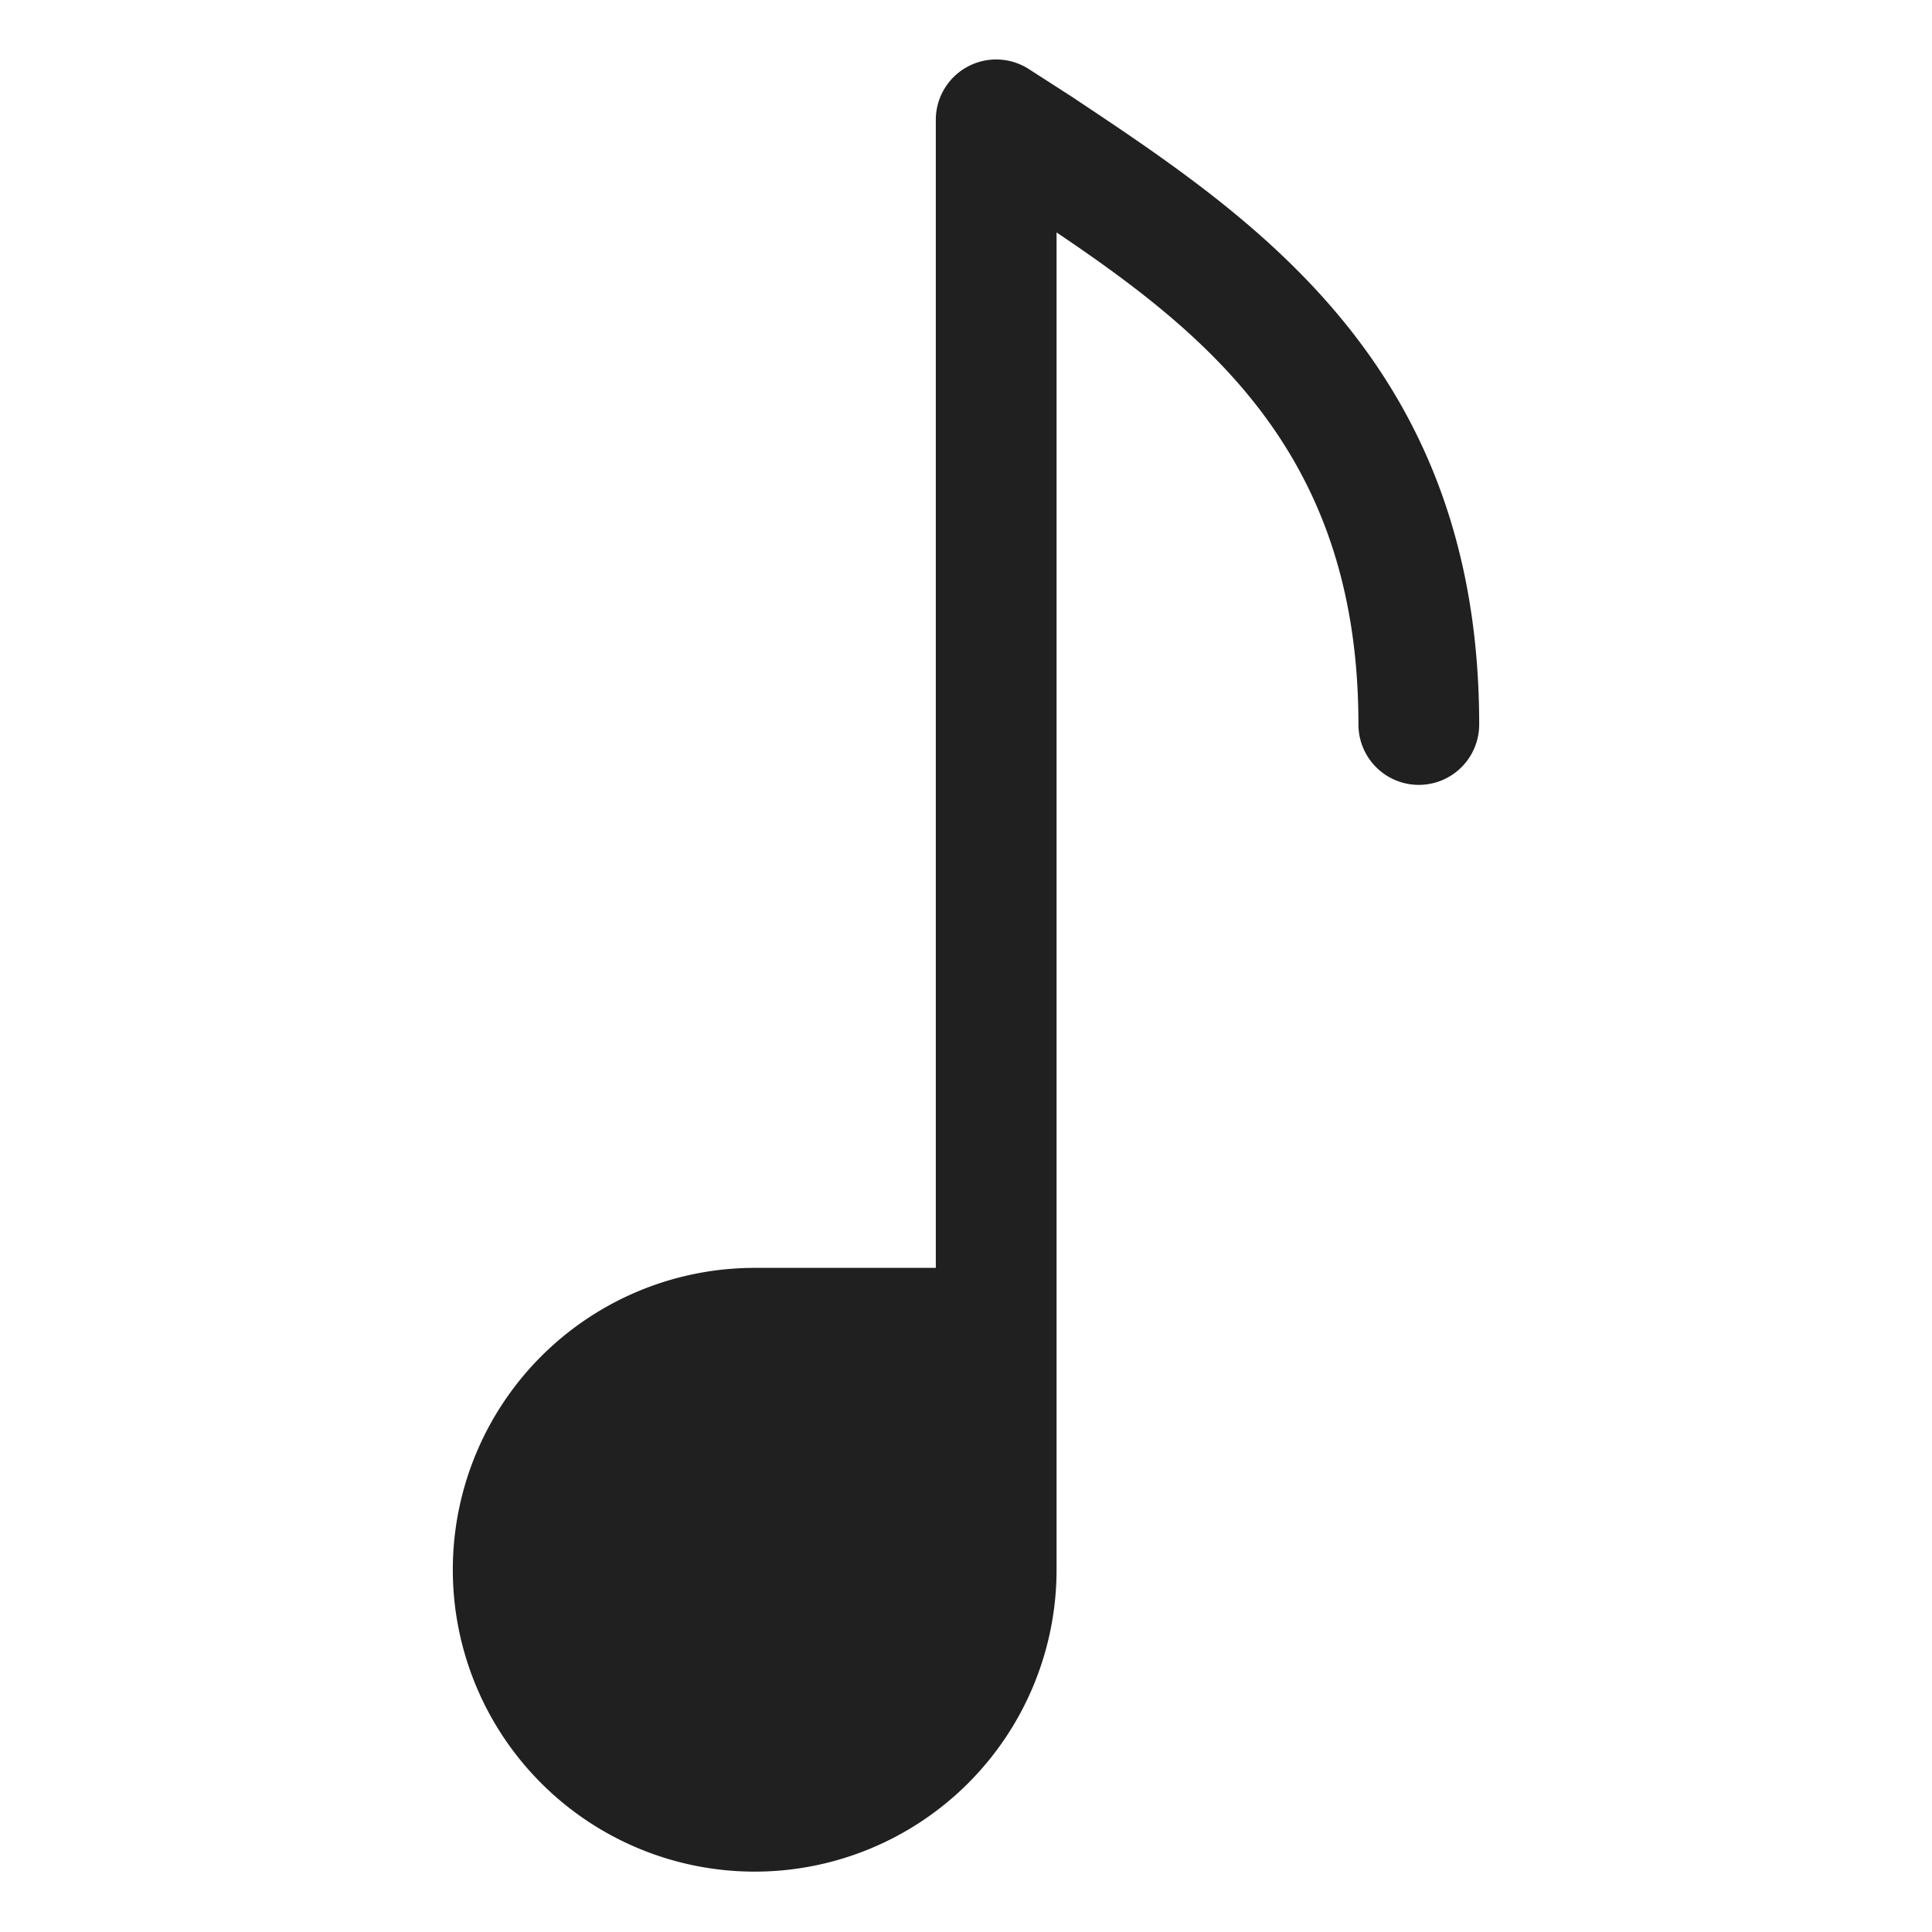 <svg xmlns="http://www.w3.org/2000/svg" viewBox="0 0 64 64" aria-labelledby="title" aria-describedby="desc"><path data-name="layer1" d="M35.5 3.2l-1.4-.9A2 2 0 0 0 31 4v38h-6a10 10 0 1 0 10 10V7.7c5.2 3.5 10 7.5 10 16.3a2 2 0 1 0 4 0c0-11.9-7.5-16.8-13.5-20.8z" fill="#202020"/></svg>